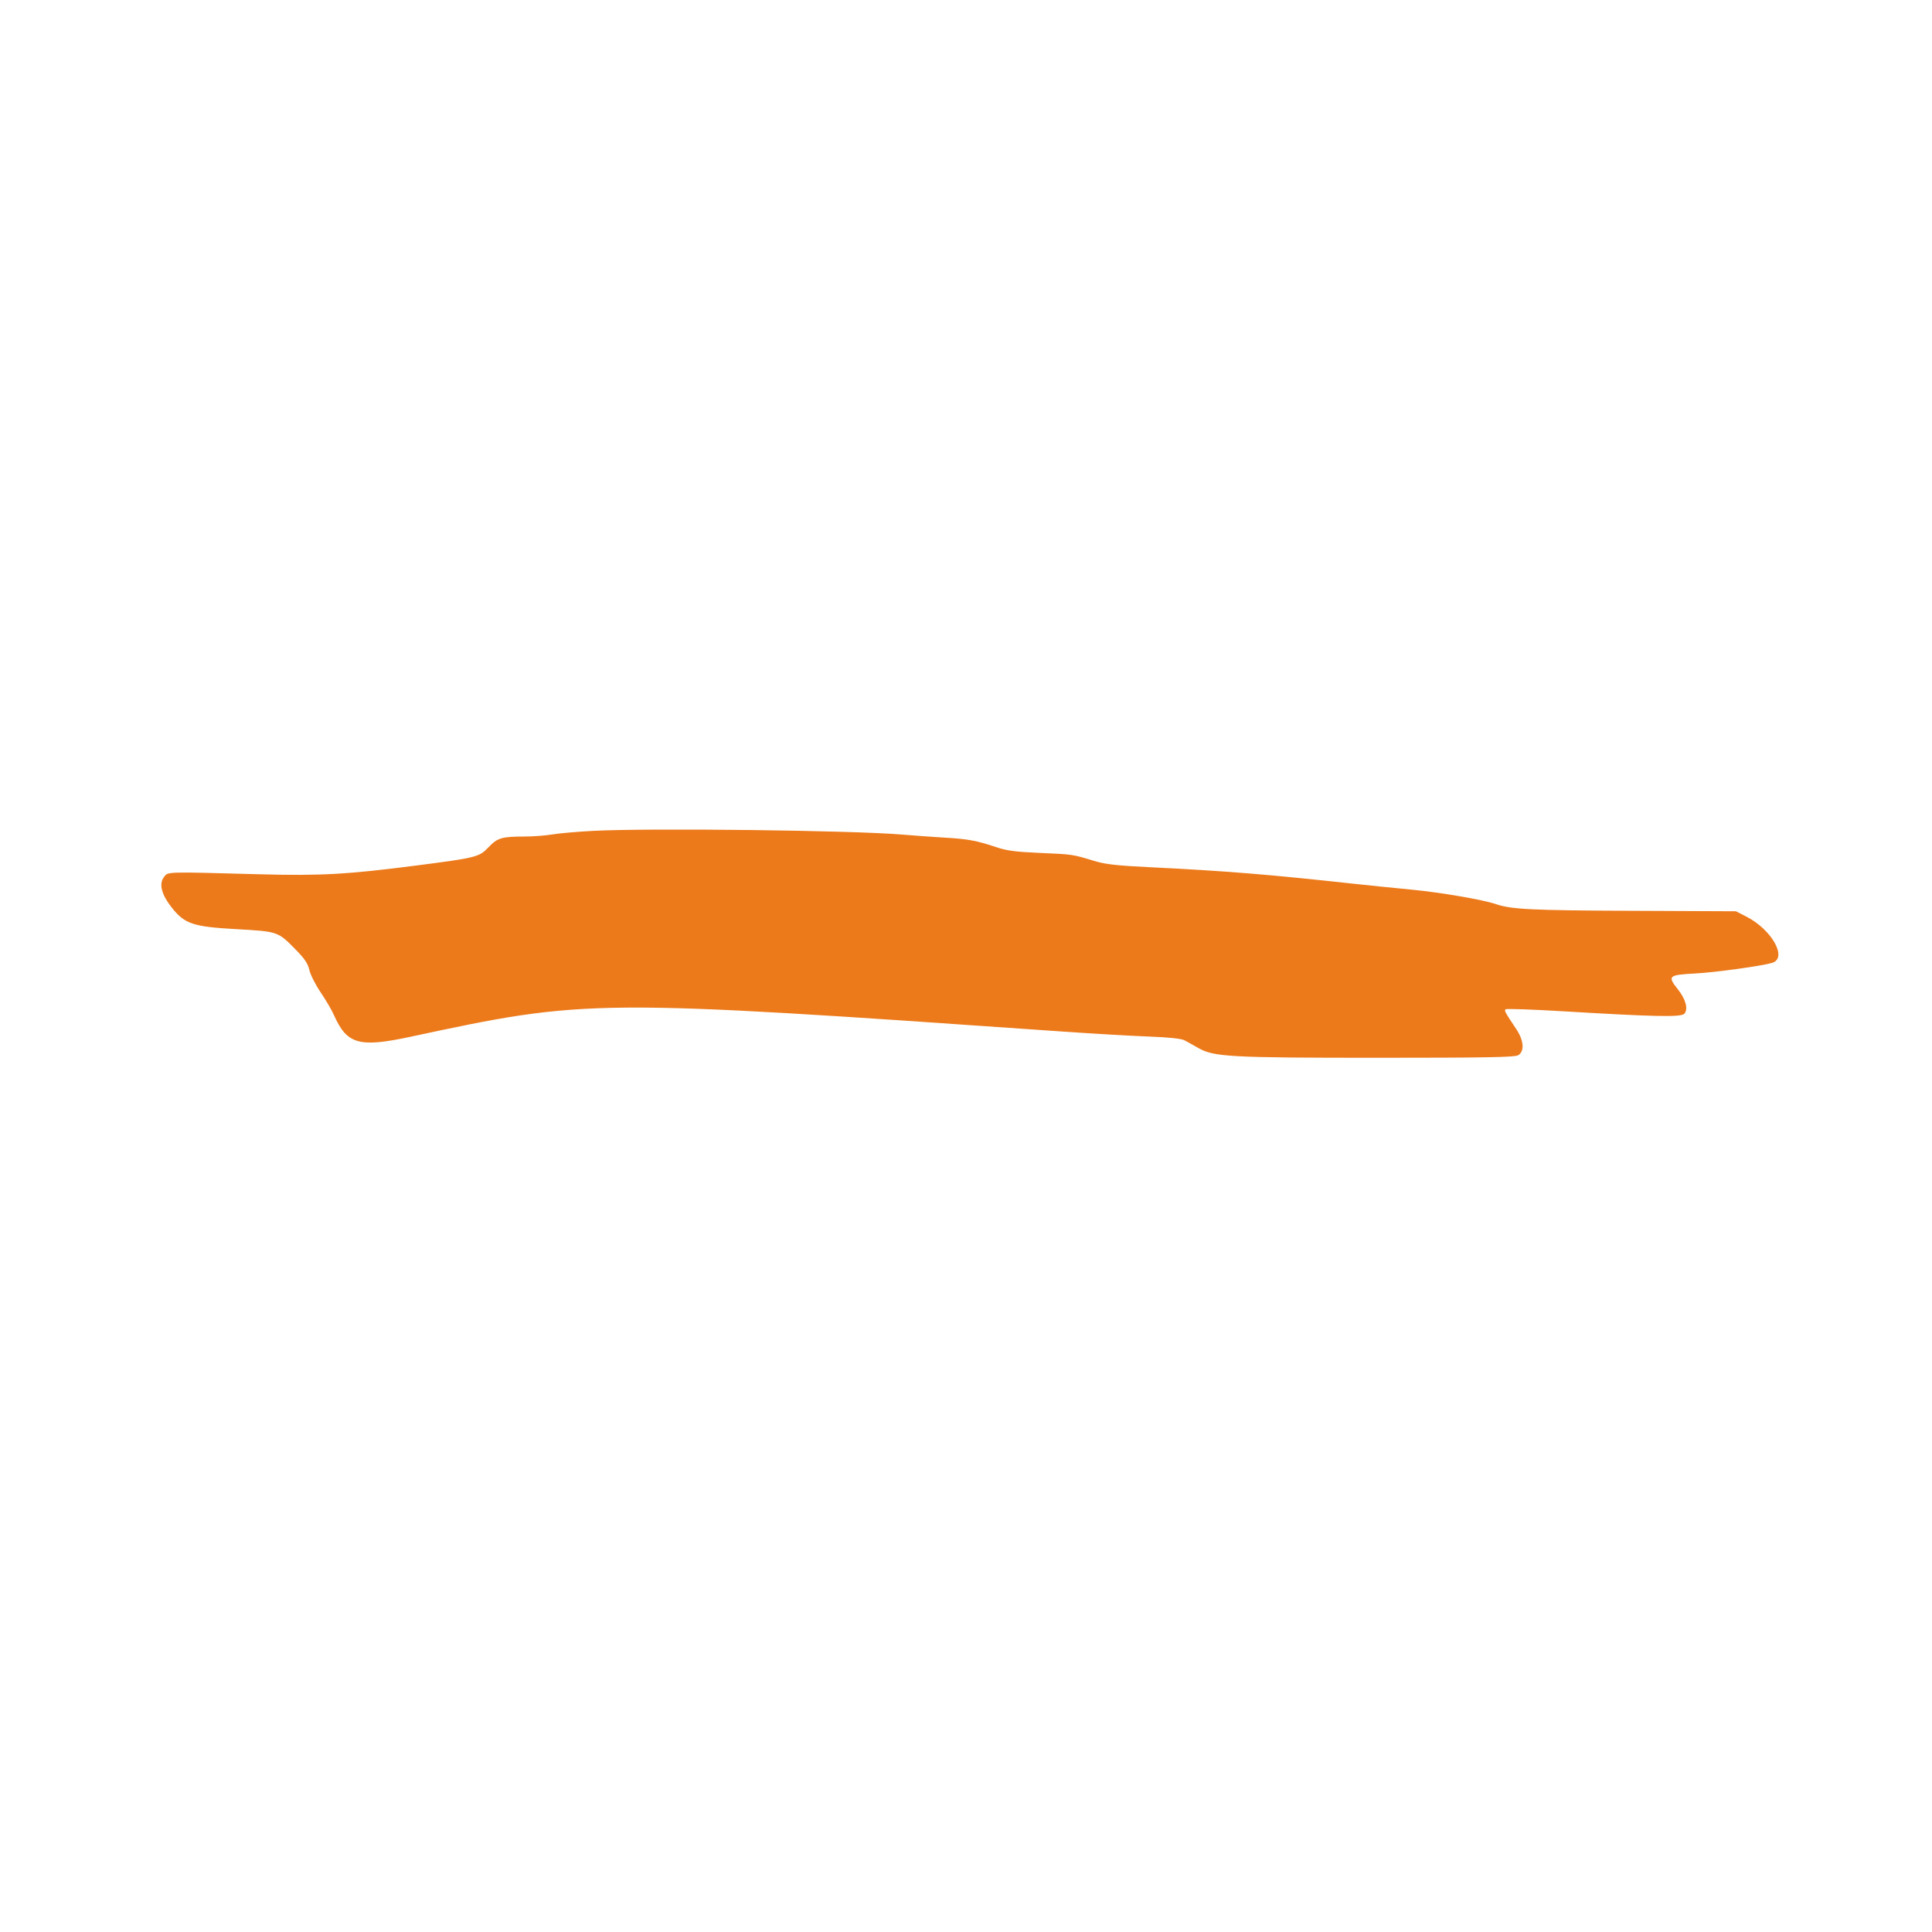 <svg id="svg" version="1.1" xmlns="http://www.w3.org/2000/svg" xmlns:xlink="http://www.w3.org/1999/xlink" width="400" height="400" viewBox="0, 0, 400,400"><g id="svgg"><path id="path0" d="M122.800 172.022 C 119.610 172.186,115.830 172.517,114.400 172.757 C 112.970 172.997,110.338 173.195,108.550 173.197 C 103.902 173.201,102.995 173.471,101.162 175.395 C 99.206 177.447,98.693 177.578,86.400 179.170 C 71.981 181.037,66.400 181.352,53.800 181.011 C 33.855 180.471,34.815 180.441,33.916 181.638 C 32.866 183.036,33.448 185.230,35.586 187.935 C 38.238 191.290,39.990 191.873,48.909 192.370 C 57.520 192.850,57.531 192.854,61.129 196.510 C 63.077 198.489,63.749 199.485,64.053 200.840 C 64.271 201.808,65.320 203.885,66.386 205.455 C 67.451 207.025,68.686 209.131,69.129 210.134 C 71.824 216.226,74.328 216.938,85.000 214.648 C 121.636 206.787,122.615 206.779,220.000 213.570 C 226.270 214.008,234.280 214.472,237.800 214.603 C 241.868 214.754,244.564 215.032,245.200 215.366 C 245.750 215.654,247.041 216.373,248.069 216.962 C 251.312 218.821,254.584 219.000,285.400 219.000 C 307.475 219.000,313.590 218.891,314.300 218.486 C 315.683 217.696,315.517 215.430,313.900 213.018 C 311.597 209.583,311.417 209.250,311.705 208.962 C 311.861 208.805,317.166 208.988,323.495 209.367 C 342.878 210.528,348.111 210.630,348.748 209.862 C 349.557 208.888,349.011 206.874,347.382 204.825 C 345.181 202.057,345.418 201.842,351.004 201.545 C 355.129 201.325,364.733 200.002,366.900 199.355 C 370.152 198.384,366.864 192.480,361.564 189.773 L 359.400 188.668 337.800 188.574 C 317.162 188.485,312.895 188.277,309.770 187.206 C 307.063 186.279,298.312 184.772,292.281 184.194 C 288.716 183.853,283.370 183.308,280.400 182.984 C 262.571 181.038,253.702 180.316,238.400 179.565 C 231.011 179.202,228.863 178.959,226.400 178.203 C 222.097 176.884,222.019 176.873,215.200 176.583 C 210.239 176.372,208.441 176.131,206.200 175.377 C 202.241 174.045,200.380 173.702,195.600 173.424 C 193.290 173.290,189.330 173.005,186.800 172.791 C 176.407 171.913,134.690 171.412,122.800 172.022 " stroke="none" fill="#EC791A" fill-rule="evenodd"></path><path id="path1" d="M0.000 200.000 L 0.000 400.000 200.000 400.000 L 400.000 400.000 400.000 200.000 L 400.000 0.000 200.000 0.000 L 0.000 0.000 0.000 200.000 M163.000 172.005 C 173.560 172.224,184.270 172.578,186.800 172.791 C 189.330 173.005,193.290 173.290,195.600 173.424 C 200.380 173.702,202.241 174.045,206.200 175.377 C 208.441 176.131,210.239 176.372,215.200 176.583 C 222.019 176.873,222.097 176.884,226.400 178.203 C 228.863 178.959,231.011 179.202,238.400 179.565 C 253.702 180.316,262.571 181.038,280.400 182.984 C 283.370 183.308,288.716 183.853,292.281 184.194 C 298.312 184.772,307.063 186.279,309.770 187.206 C 312.895 188.277,317.162 188.485,337.800 188.574 L 359.400 188.668 361.564 189.773 C 366.864 192.480,370.152 198.384,366.900 199.355 C 364.733 200.002,355.129 201.325,351.004 201.545 C 345.418 201.842,345.181 202.057,347.382 204.825 C 349.011 206.874,349.557 208.888,348.748 209.862 C 348.111 210.630,342.878 210.528,323.495 209.367 C 317.166 208.988,311.861 208.805,311.705 208.962 C 311.417 209.250,311.597 209.583,313.900 213.018 C 315.517 215.430,315.683 217.696,314.300 218.486 C 313.590 218.891,307.475 219.000,285.400 219.000 C 254.584 219.000,251.312 218.821,248.069 216.962 C 247.041 216.373,245.750 215.654,245.200 215.366 C 244.564 215.032,241.868 214.754,237.800 214.603 C 234.280 214.472,226.270 214.008,220.000 213.570 C 122.615 206.779,121.636 206.787,85.000 214.648 C 74.328 216.938,71.824 216.226,69.129 210.134 C 68.686 209.131,67.451 207.025,66.386 205.455 C 65.320 203.885,64.271 201.808,64.053 200.840 C 63.749 199.485,63.077 198.489,61.129 196.510 C 57.531 192.854,57.520 192.850,48.909 192.370 C 39.990 191.873,38.238 191.290,35.586 187.935 C 33.448 185.230,32.866 183.036,33.916 181.638 C 34.815 180.441,33.855 180.471,53.800 181.011 C 66.400 181.352,71.981 181.037,86.400 179.170 C 98.693 177.578,99.206 177.447,101.162 175.395 C 102.995 173.471,103.902 173.201,108.550 173.197 C 110.338 173.195,112.970 172.997,114.400 172.757 C 120.936 171.659,135.471 171.434,163.000 172.005 " stroke="none" fill="transparent" fill-rule="evenodd"></path></g></svg>